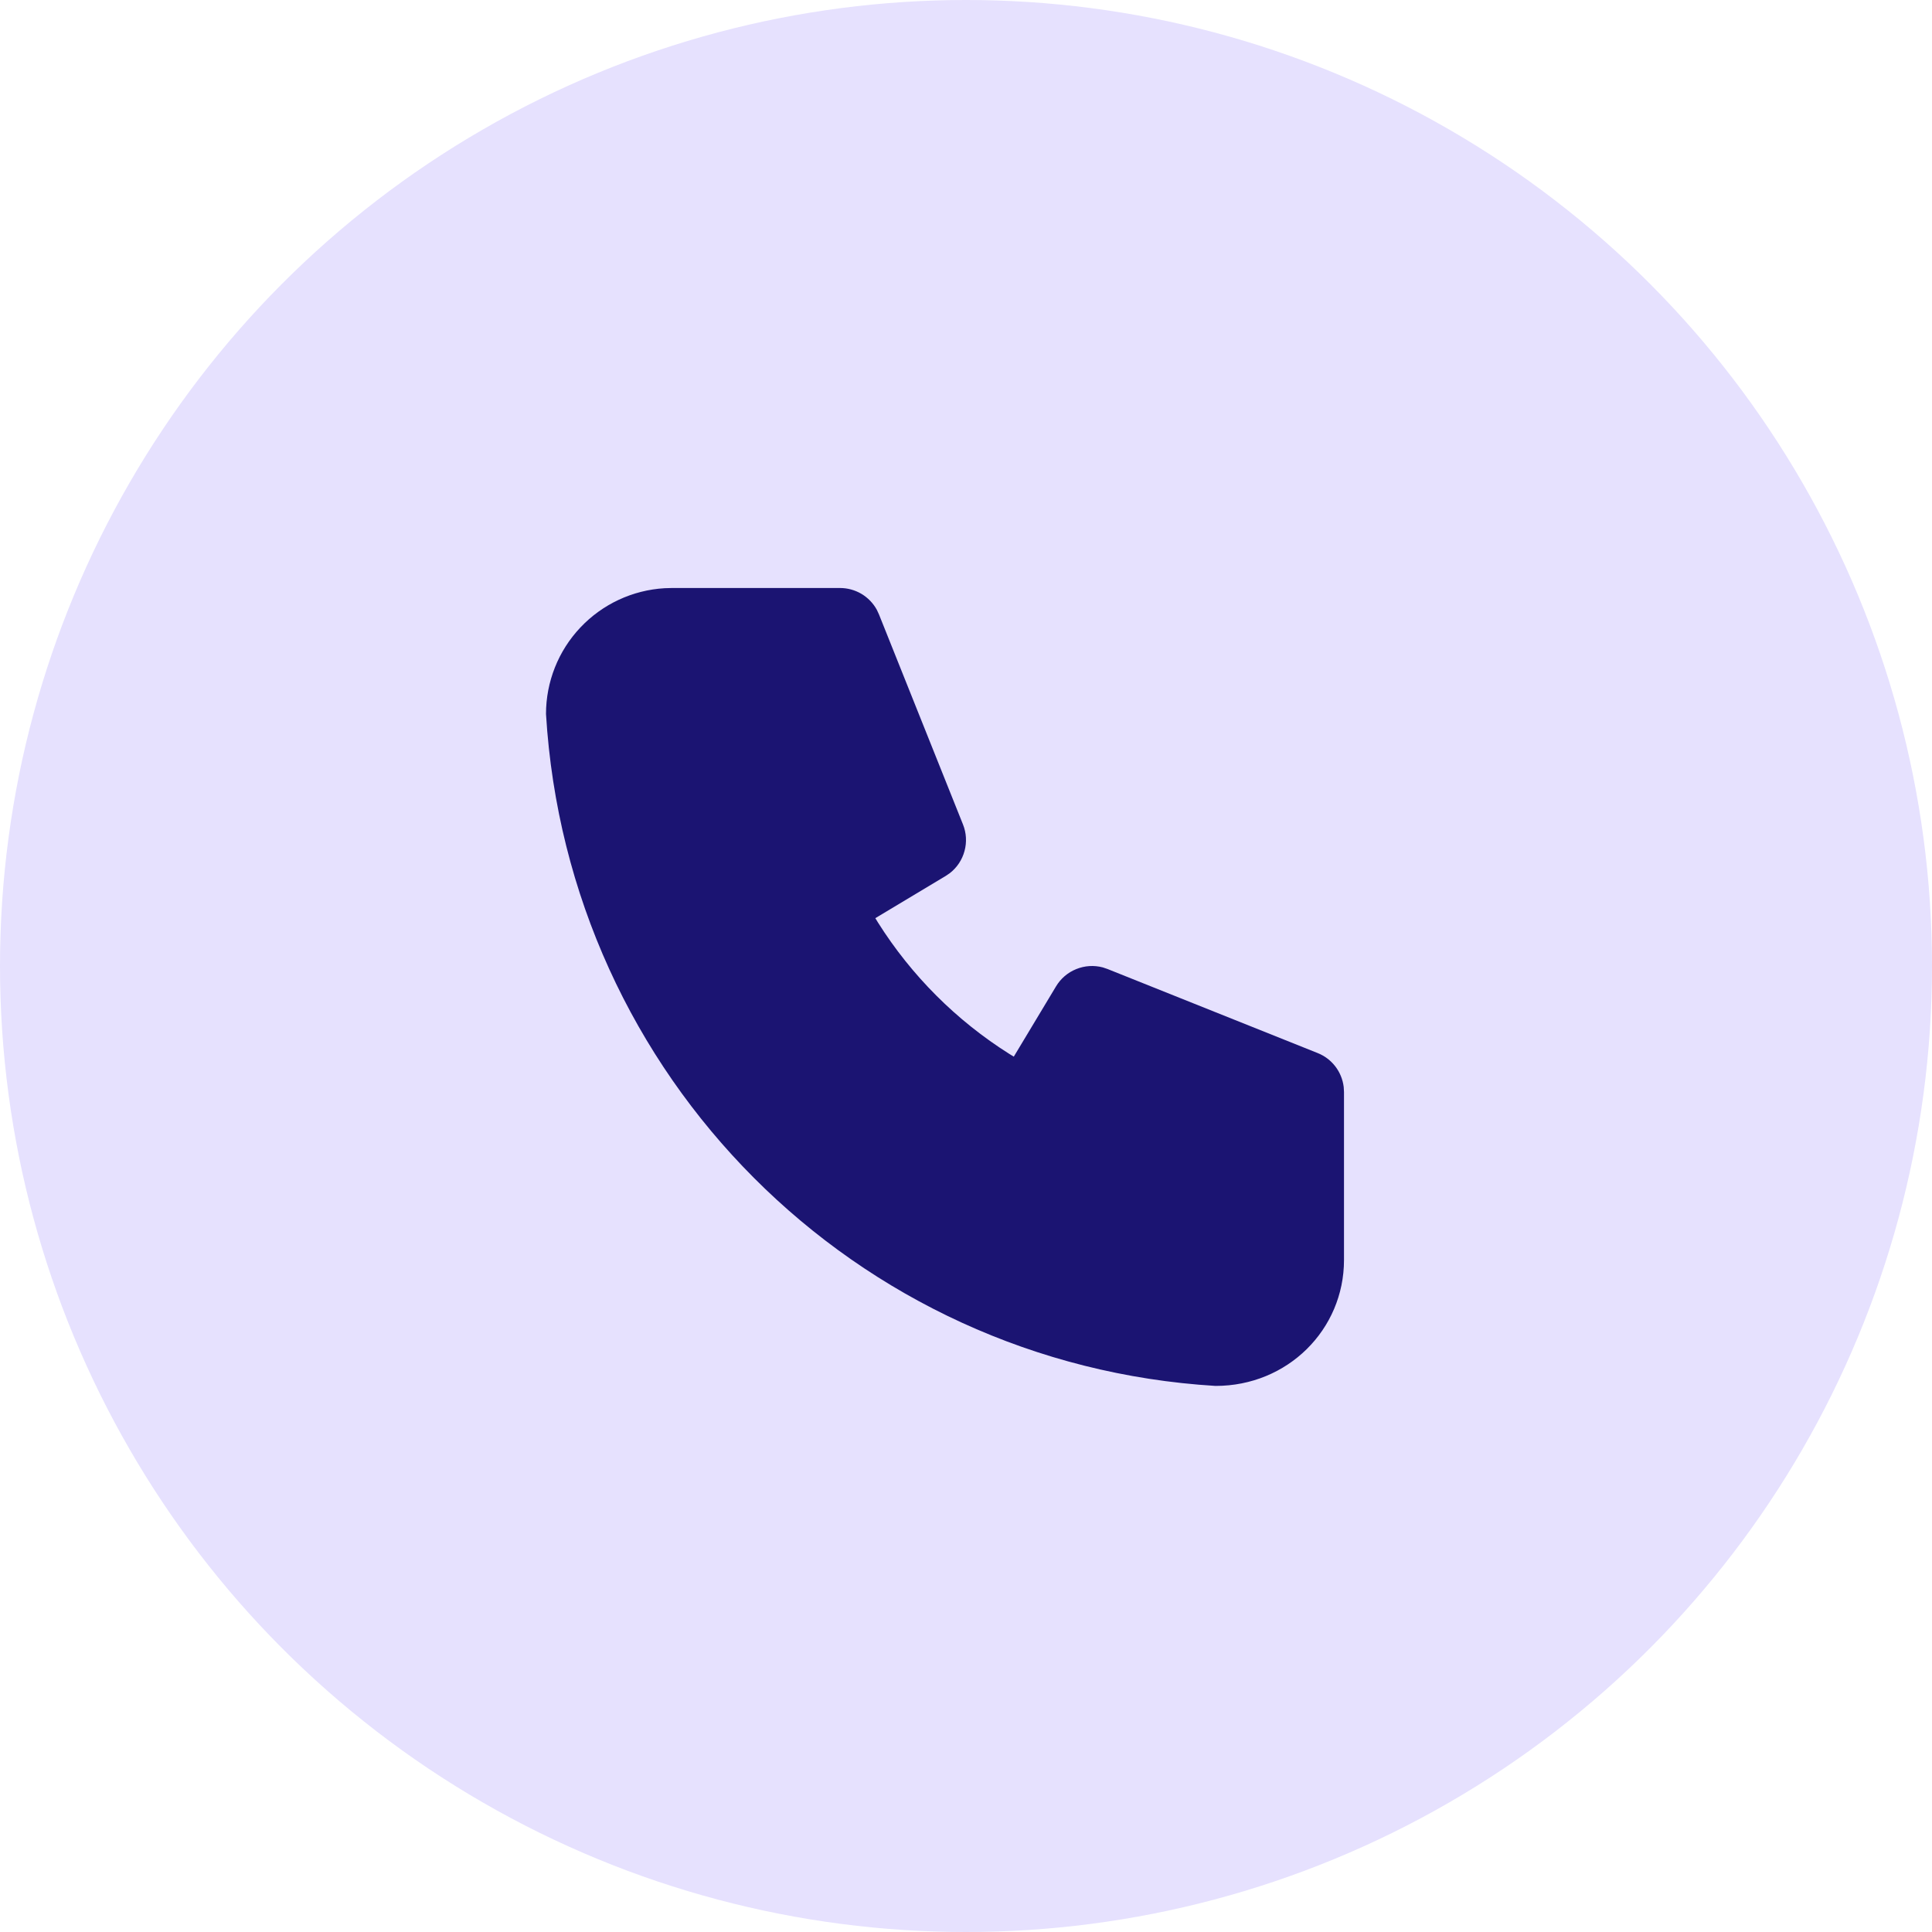 <svg width="46" height="46" viewBox="0 0 46 46" fill="none" xmlns="http://www.w3.org/2000/svg">
<circle cx="23" cy="23" r="23" fill="#E6E1FE"/>
<g clip-path="url(#clip0_2776_8192)">
<path d="M20 14C20.179 14 20.355 14.048 20.51 14.139C20.664 14.231 20.791 14.362 20.877 14.519L20.928 14.629L22.928 19.629C23.009 19.83 23.022 20.052 22.965 20.261C22.909 20.471 22.786 20.656 22.615 20.789L22.515 20.857L20.841 21.861L20.904 21.964C21.701 23.229 22.771 24.299 24.036 25.096L24.138 25.158L25.143 23.486C25.254 23.3 25.423 23.155 25.624 23.074C25.825 22.992 26.046 22.978 26.256 23.033L26.371 23.072L31.371 25.072C31.538 25.138 31.683 25.248 31.793 25.39C31.902 25.532 31.971 25.701 31.993 25.879L32 26V30C32 31.657 30.657 33 28.94 32.998C20.361 32.477 13.522 25.638 13 17C13 16.235 13.292 15.498 13.817 14.942C14.342 14.385 15.06 14.05 15.824 14.005L16 14H20Z" fill="#1B1472"/>
</g>
<defs>
<clipPath id="clip0_2776_8192">
<rect width="24" height="24" fill="white" transform="translate(11 11)"/>
</clipPath>
</defs>
</svg>
